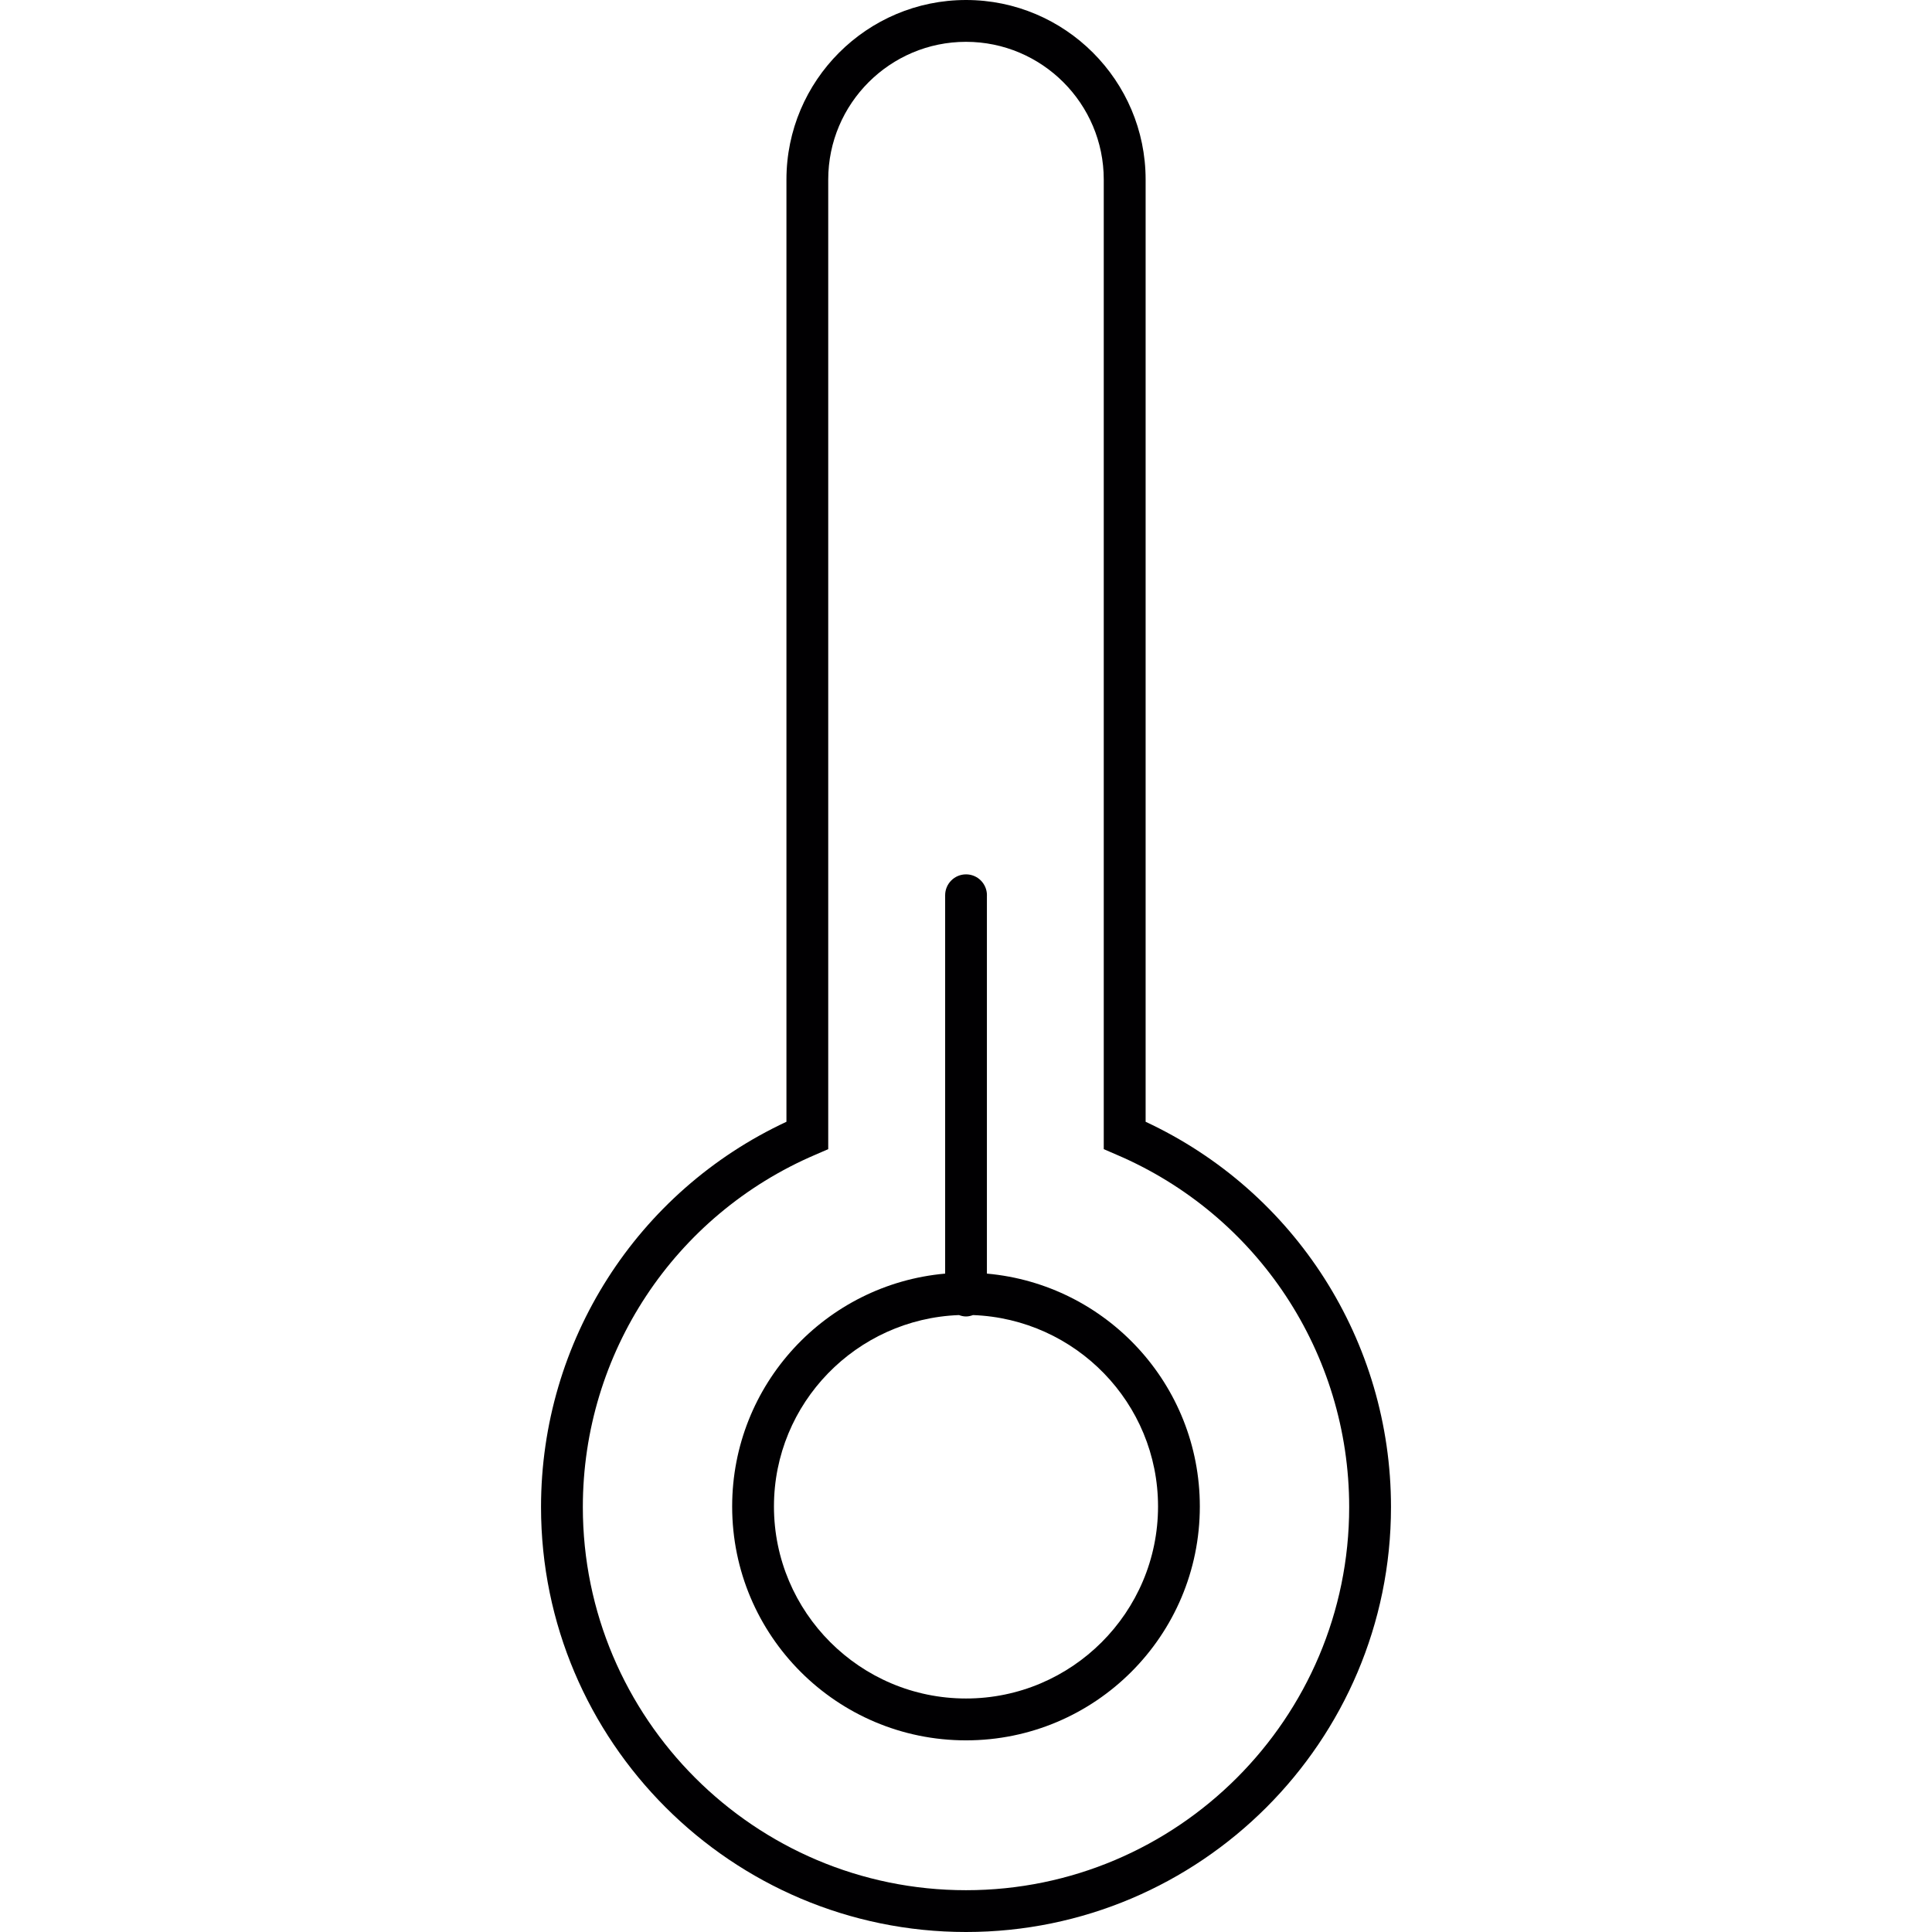 <?xml version="1.0" encoding="iso-8859-1"?>
<!-- Generator: Adobe Illustrator 18.1.1, SVG Export Plug-In . SVG Version: 6.00 Build 0)  -->
<svg version="1.1" id="Capa_1" xmlns="http://www.w3.org/2000/svg" xmlns:xlink="http://www.w3.org/1999/xlink" x="0px" y="0px"
	 viewBox="0 0 208.286 208.286" style="enable-background:new 0 0 208.286 208.286;" xml:space="preserve">
<g>
	<g>
		<path style="fill:#010002;" d="M123.508,120.937V19.358C123.508,8.682,114.818,0,104.146,0C93.471,0,84.785,8.682,84.785,19.358
			v101.579c-16.123,7.519-26.458,23.66-26.458,41.533c0,25.267,20.557,45.816,45.82,45.816c25.26,0,45.813-20.55,45.813-45.816
			C149.963,144.6,139.634,128.456,123.508,120.937z M145.453,162.473c0,22.779-18.528,41.307-41.307,41.307
			s-41.311-18.528-41.311-41.307c0-16.563,9.849-31.48,25.091-37.993l1.364-0.591V19.358c0-8.188,6.664-14.849,14.852-14.849
			c8.188,0,14.852,6.66,14.852,14.849v104.531l1.367,0.591C135.608,130.993,145.453,145.91,145.453,162.473z"/>
		<path style="fill:#010002;" d="M106.401,96.518c0-1.245-1.009-2.255-2.251-2.255c-1.249,0-2.255,1.009-2.255,2.255v40.788
			c-12.87,1.145-22.962,11.943-22.962,25.106c0,13.925,11.288,25.213,25.213,25.213c13.918,0,25.206-11.288,25.206-25.213
			c0-13.163-10.089-23.957-22.955-25.106V96.518H106.401z M124.846,162.408c0,11.413-9.291,20.704-20.7,20.704
			c-11.42,0-20.707-9.291-20.707-20.704c0-11.155,8.89-20.224,19.949-20.632c0.236,0.089,0.483,0.15,0.755,0.15
			c0.265,0,0.515-0.061,0.752-0.15C115.964,142.184,124.846,151.253,124.846,162.408z"/>
	</g>
</g>
<g>
</g>
<g>
</g>
<g>
</g>
<g>
</g>
<g>
</g>
<g>
</g>
<g>
</g>
<g>
</g>
<g>
</g>
<g>
</g>
<g>
</g>
<g>
</g>
<g>
</g>
<g>
</g>
<g>
</g>
</svg>
